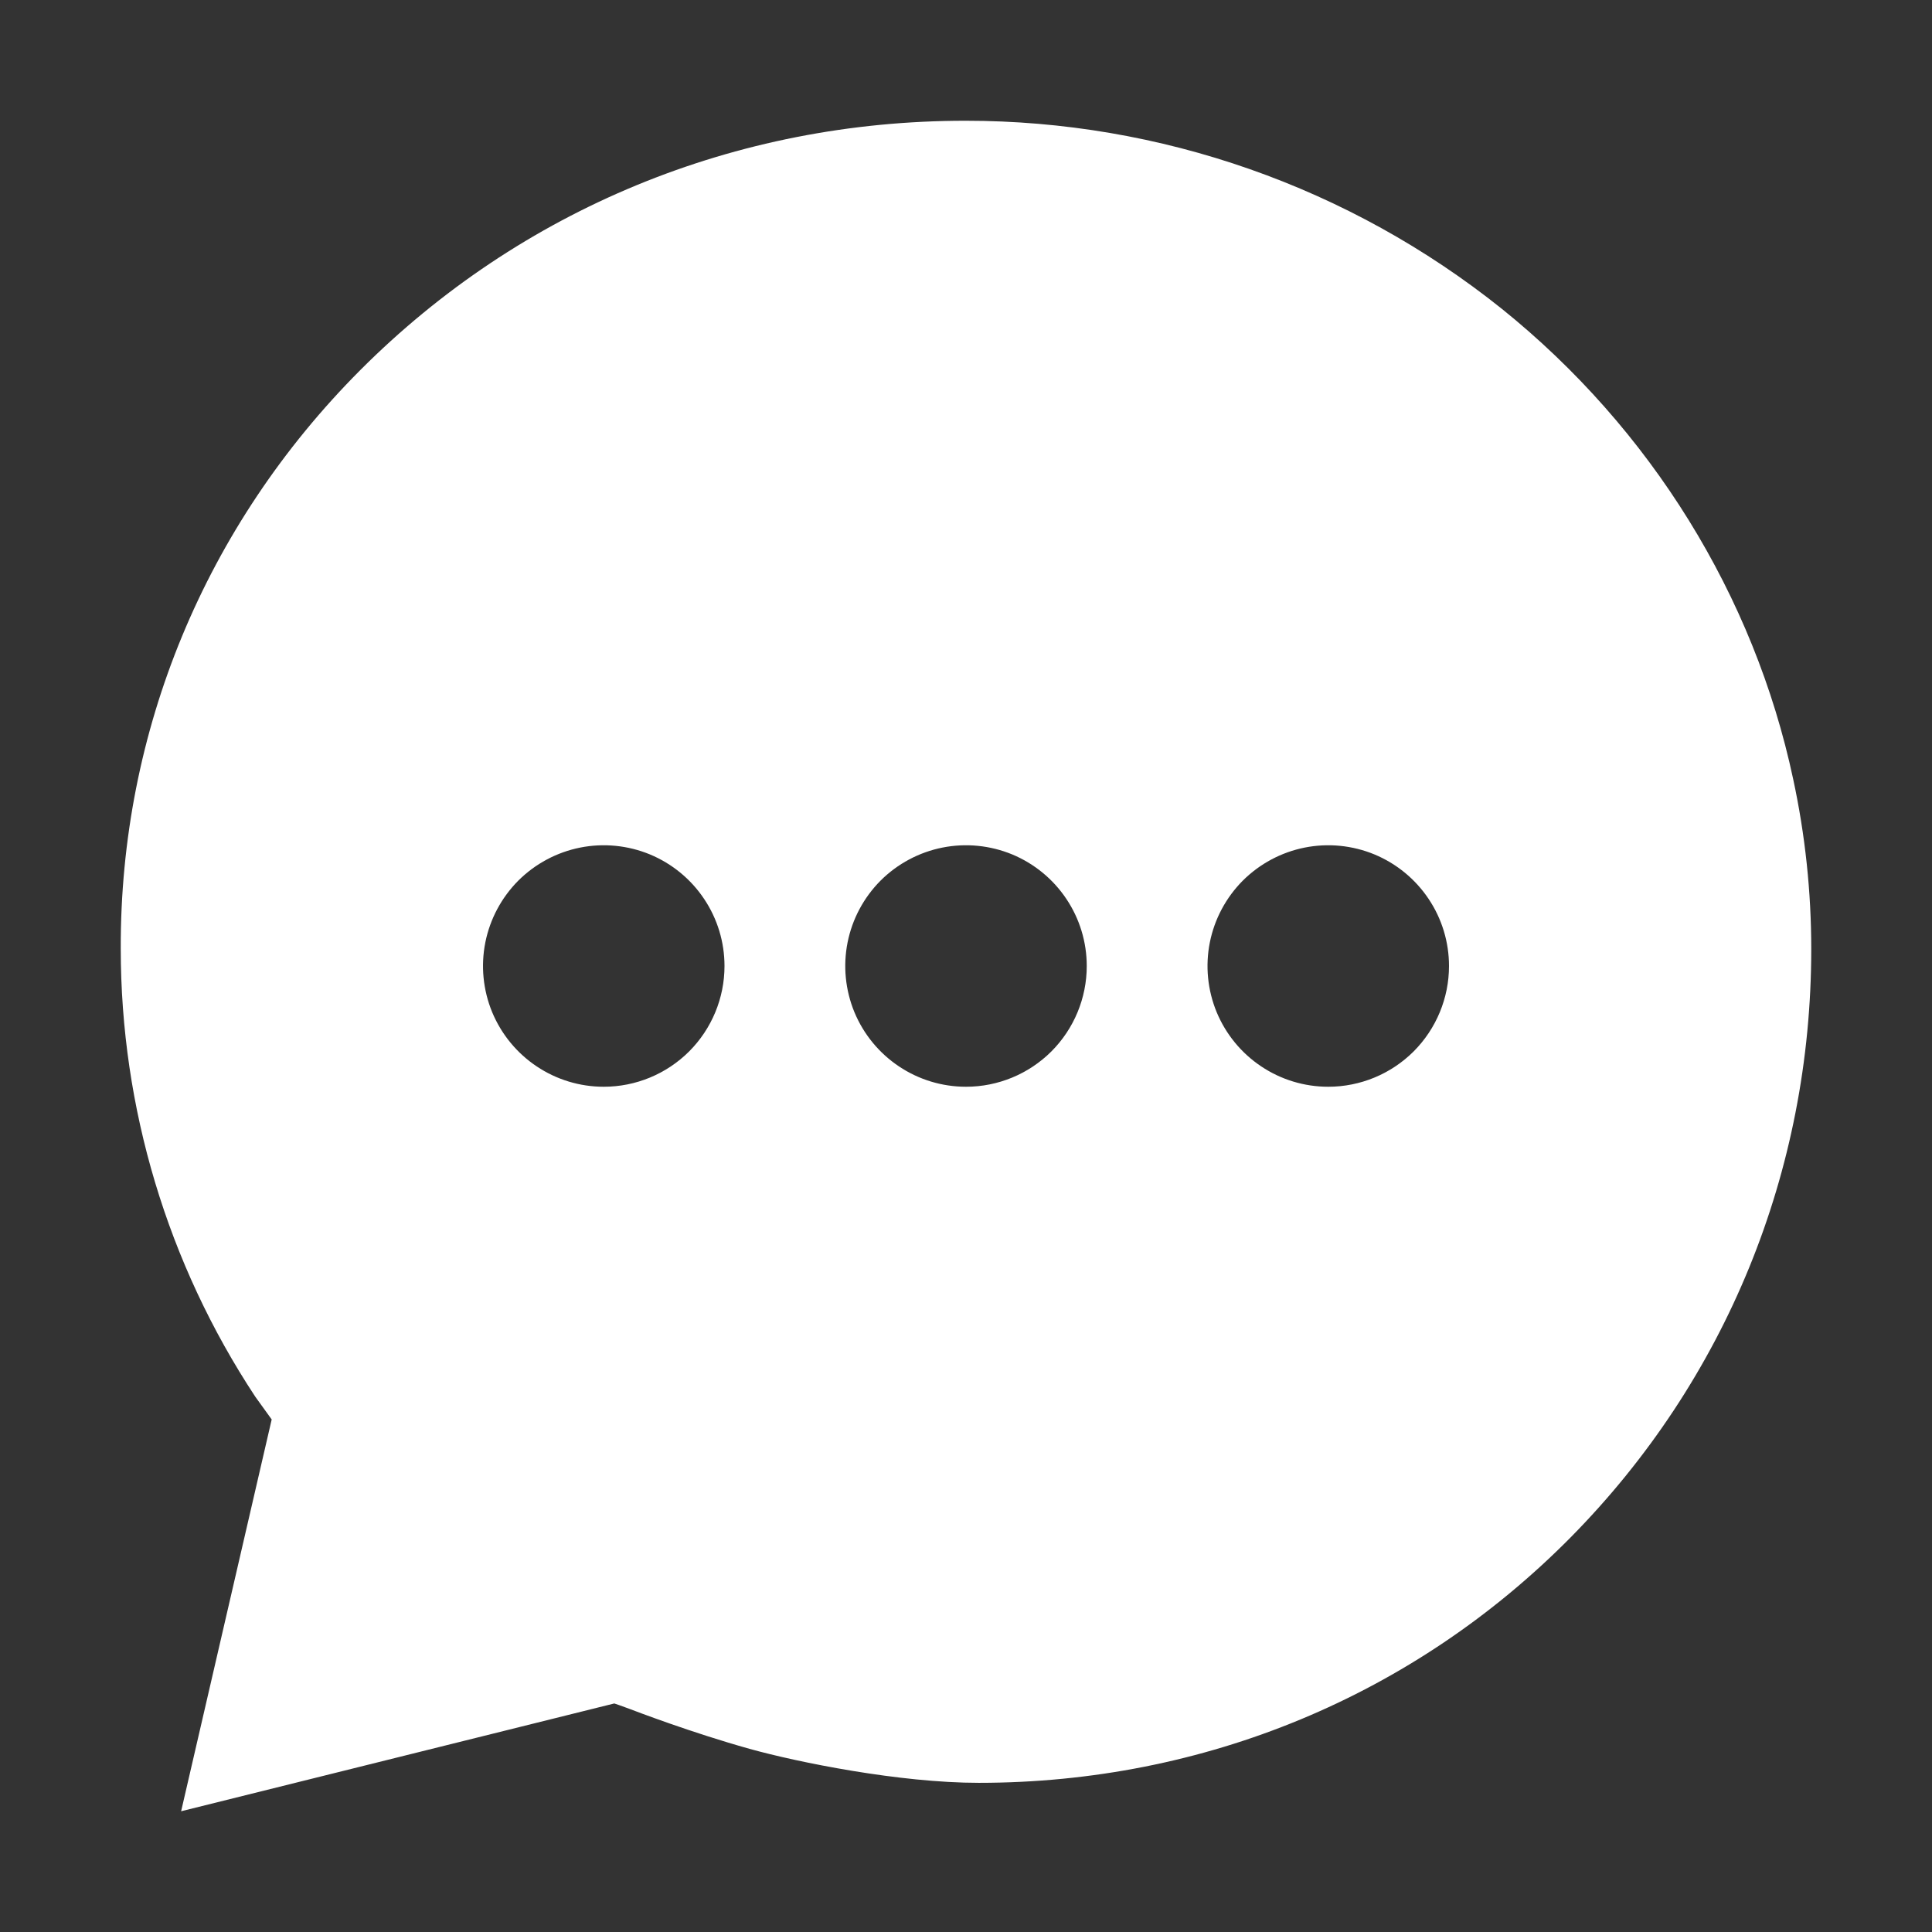 <svg width="24" height="24" viewBox="0 0 24 24" fill="none" xmlns="http://www.w3.org/2000/svg">
<rect x="0" y="0" width="24" height="24" fill="#333333" stroke="none"/>
<path d="M22.276 9.681C21.791 7.4 20.506 5.325 18.656 3.836C16.765 2.323 14.414 1.499 11.992 1.5C9.136 1.5 6.469 2.6 4.475 4.598C2.548 6.531 1.492 9.083 1.5 11.783C1.5 13.762 2.081 15.698 3.171 17.35L3.375 17.633L2.25 22.5L7.631 21.161C7.631 21.161 7.739 21.197 7.819 21.228C7.898 21.258 8.584 21.521 9.312 21.725C9.916 21.893 11.175 22.147 12.16 22.147C14.957 22.147 17.567 21.064 19.512 19.097C21.439 17.145 22.5 14.551 22.5 11.789C22.5 11.08 22.425 10.373 22.276 9.681V9.681ZM7.5 13.5C7.203 13.5 6.913 13.412 6.667 13.247C6.42 13.082 6.228 12.848 6.114 12.574C6.001 12.3 5.971 11.998 6.029 11.707C6.087 11.416 6.23 11.149 6.439 10.939C6.649 10.73 6.916 10.587 7.207 10.529C7.498 10.471 7.8 10.501 8.074 10.614C8.348 10.728 8.582 10.92 8.747 11.167C8.912 11.413 9 11.703 9 12C9 12.398 8.842 12.779 8.561 13.061C8.279 13.342 7.898 13.5 7.5 13.5ZM12 13.5C11.703 13.5 11.413 13.412 11.167 13.247C10.92 13.082 10.728 12.848 10.614 12.574C10.501 12.3 10.471 11.998 10.529 11.707C10.587 11.416 10.73 11.149 10.939 10.939C11.149 10.73 11.416 10.587 11.707 10.529C11.998 10.471 12.3 10.501 12.574 10.614C12.848 10.728 13.082 10.92 13.247 11.167C13.412 11.413 13.5 11.703 13.5 12C13.5 12.398 13.342 12.779 13.061 13.061C12.779 13.342 12.398 13.5 12 13.5V13.5ZM16.5 13.5C16.203 13.5 15.913 13.412 15.667 13.247C15.42 13.082 15.228 12.848 15.114 12.574C15.001 12.3 14.971 11.998 15.029 11.707C15.087 11.416 15.23 11.149 15.439 10.939C15.649 10.73 15.916 10.587 16.207 10.529C16.498 10.471 16.8 10.501 17.074 10.614C17.348 10.728 17.582 10.92 17.747 11.167C17.912 11.413 18 11.703 18 12C18 12.398 17.842 12.779 17.561 13.061C17.279 13.342 16.898 13.5 16.5 13.5Z" fill="white"/>
</svg>
